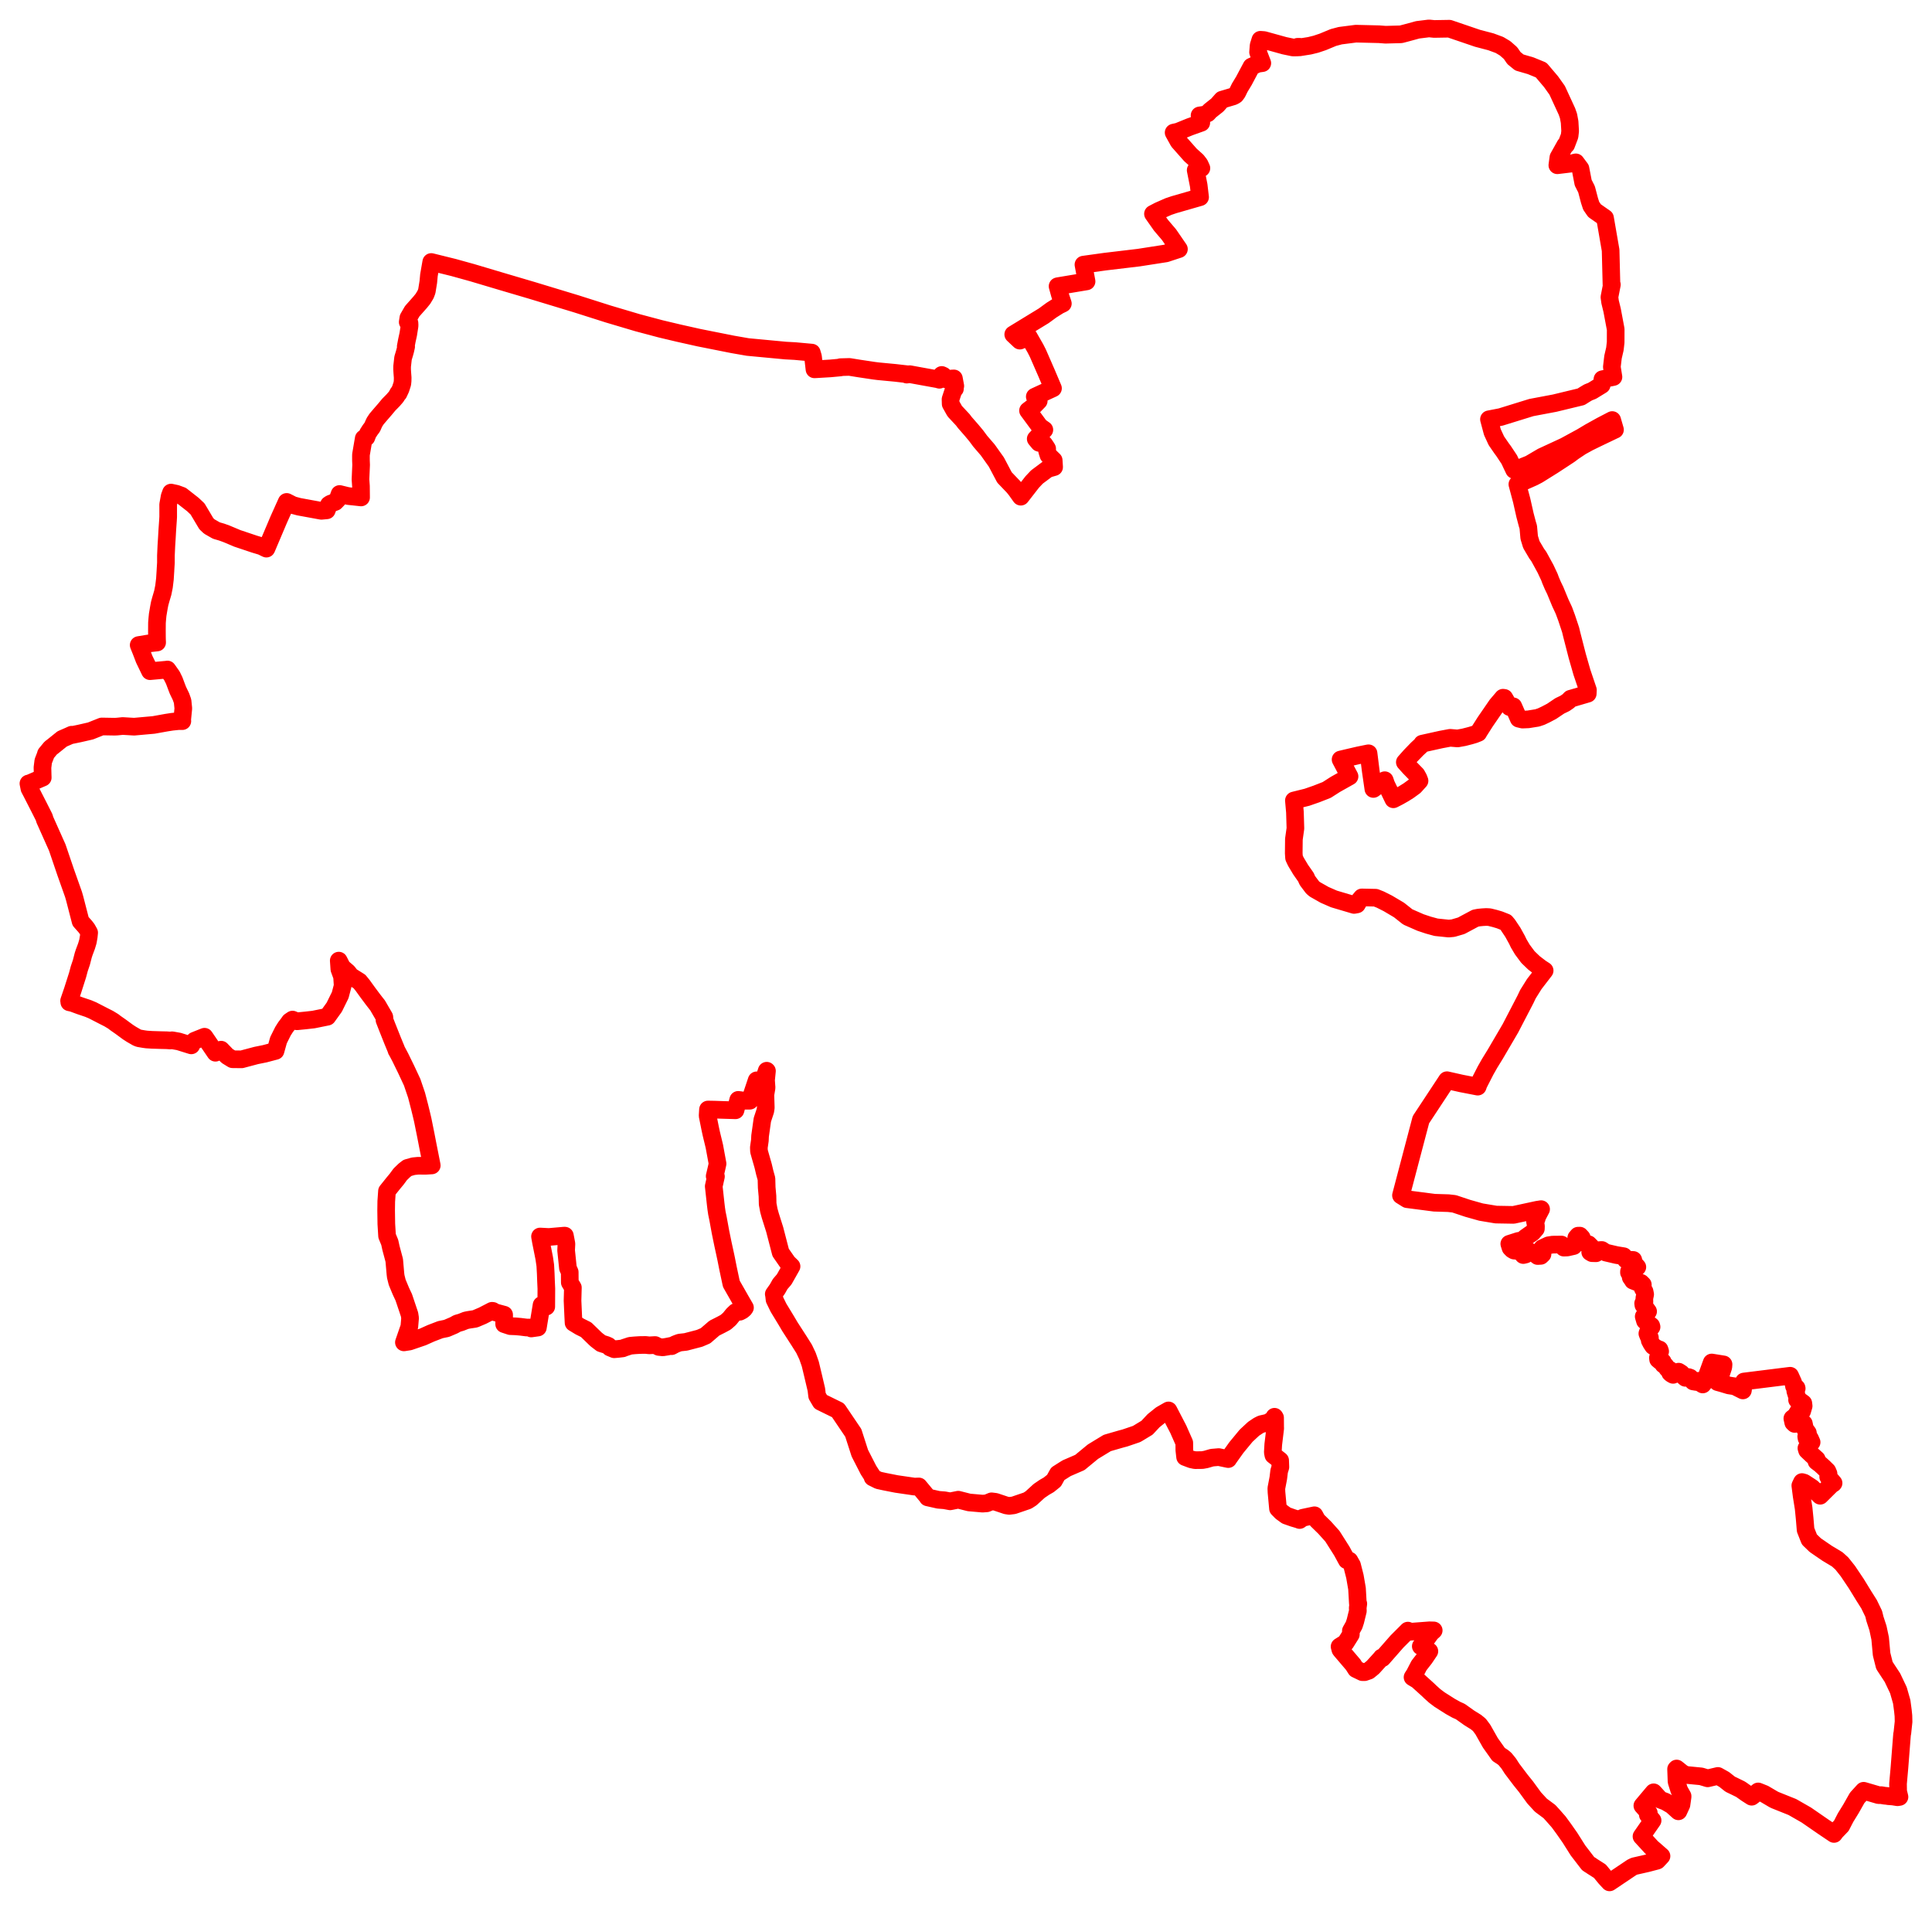 <svg width="339.74" height="336.037" xmlns="http://www.w3.org/2000/svg"><polygon points="5,137.789 5.176,138.675 5.563,139.408 6.824,141.875 7.77,143.75 7.876,144.139 10.071,149.051 11.554,153.415 12.932,157.305 13.141,158.039 14.168,162.021 14.976,162.927 15.308,163.357 15.677,164.017 15.608,164.698 15.455,165.583 15.217,166.379 14.794,167.509 14.636,167.998 14.316,169.243 13.939,170.355 13.637,171.484 12.756,174.242 12.152,176.002 12.266,176.057 12.187,176.265 12.747,176.386 14.05,176.867 15.53,177.366 16.285,177.686 18.304,178.725 19.122,179.138 19.925,179.626 20.299,179.917 21.243,180.577 22.487,181.493 23.125,181.906 24.067,182.448 24.427,182.59 25.324,182.744 25.801,182.808 26.739,182.867 28.362,182.918 29.301,182.94 29.918,182.981 30.269,182.946 31.42,183.15 33.637,183.84 33.65,183.6 34.208,183.02 35.963,182.321 37.883,185.136 38.879,184.597 39.946,185.704 40.881,186.279 42.495,186.297 45.07,185.613 46.581,185.308 48.449,184.814 48.975,182.924 49.756,181.359 50.206,180.648 50.716,179.977 50.961,179.624 51.44,179.304 52.109,179.588 52.242,179.603 53.054,179.522 53.705,179.458 55.125,179.299 57.574,178.802 58.777,177.13 59.826,175.004 60.257,173.362 60.152,171.743 59.675,170.44 59.571,168.935 60.169,170.118 61.156,170.965 61.704,171.661 63.204,172.599 63.759,173.279 64.691,174.569 65.56,175.734 66.093,176.423 66.39,176.794 67.578,178.838 67.602,178.929 67.612,179.392 68.052,180.521 69.014,182.94 69.648,184.476 69.732,184.744 69.799,184.832 70.383,185.937 71.432,188.082 72.481,190.331 73.25,192.596 73.771,194.602 74.094,195.921 74.334,196.938 74.87,199.593 75.227,201.433 75.925,204.954 74.854,205.02 73.527,205.011 72.694,205.093 71.656,205.387 71.133,205.79 70.384,206.51 69.768,207.349 69.153,208.093 68.05,209.472 67.923,211.278 67.902,212.889 67.935,215.252 68.065,217.349 68.534,218.486 68.749,219.469 69.328,221.636 69.536,224.023 69.592,224.488 69.843,225.495 70.491,227.057 71.003,228.149 72.013,231.155 72.111,231.796 71.981,233.319 71.027,236.071 72.008,235.918 74.354,235.115 75.797,234.467 77.442,233.835 78.539,233.609 79.83,233.057 80.398,232.738 81.085,232.541 81.891,232.22 82.154,232.16 82.499,232.095 83.542,231.938 84.868,231.374 86.523,230.518 86.667,230.533 87.059,230.779 88.649,231.206 88.657,232.859 89.743,233.217 90.692,233.255 91.486,233.323 92.567,233.457 93.133,233.464 93.417,233.626 94.586,233.462 95.232,229.505 96.059,229.788 96.076,226.626 96.017,225.322 95.967,223.971 95.888,222.543 95.707,221.296 95.505,220.273 95.119,218.35 94.961,217.454 96.519,217.536 99.191,217.303 99.334,217.304 99.596,218.681 99.604,218.816 99.551,219.901 99.756,221.886 99.873,223.008 100.185,223.713 100.199,225.538 100.741,226.435 100.679,228.731 100.795,231.352 100.861,232.628 101.958,233.293 103.071,233.848 104.702,235.433 104.884,235.599 105.722,236.242 106.612,236.521 107,236.694 107.252,236.969 108.008,237.283 108.734,237.219 109.495,237.128 109.779,237.01 110.832,236.664 111.657,236.59 112.511,236.538 113.531,236.524 114.172,236.594 115.195,236.537 115.841,236.871 116.547,236.946 117.319,236.822 118.096,236.665 118.106,236.738 118.724,236.408 119.161,236.232 119.519,236.108 120.596,235.989 123.014,235.358 124.061,234.91 125.626,233.563 126.835,232.952 127.605,232.539 128.283,231.946 128.906,231.18 129.373,230.737 130.094,230.683 130.526,230.458 130.858,230.174 130.817,230.12 131.004,229.962 130.319,228.778 128.604,225.771 128.016,223.016 127.689,221.36 127.397,220 127.126,218.757 126.699,216.676 126.279,214.38 126.065,213.339 125.949,212.556 125.85,211.729 125.511,208.623 125.898,206.898 125.677,206.844 125.997,205.489 126.182,204.654 125.62,201.601 125.382,200.609 125.244,200.045 125.071,199.322 124.88,198.434 124.714,197.601 124.433,196.213 124.499,195.12 125.601,195.14 127.129,195.192 129.335,195.256 129.817,193.423 130.351,193.49 130.824,193.58 131.855,193.575 133.056,189.988 134.143,190.262 134.368,189.638 134.702,188.679 134.826,188.299 134.869,188.339 134.707,189.967 134.801,191.283 134.592,192.522 134.663,194.795 134.581,195.348 134.06,196.923 133.659,199.774 133.623,200.553 133.442,201.801 133.468,202.459 133.666,203.169 134.201,205.034 134.487,206.245 134.783,207.302 134.823,208.834 134.96,210.358 134.992,211.736 135.205,212.878 135.455,213.778 136.231,216.23 137.277,220.268 138.517,222.052 139.192,222.703 137.895,224.999 137.188,225.817 136.702,226.686 136.068,227.582 136.097,227.641 136.203,228.557 136.902,229.987 138.287,232.265 138.91,233.32 140.529,235.828 141.406,237.219 142.004,238.483 142.491,239.878 142.985,241.942 143.556,244.365 143.686,245.456 144.309,246.516 147.361,248.013 150.049,251.988 151.202,255.562 152.726,258.535 153.366,259.53 153.443,259.813 154.479,260.329 155.547,260.562 157.638,260.974 160.797,261.435 161.578,261.407 163.121,263.264 163.135,263.333 165.014,263.756 166.084,263.841 167.085,264.026 168.515,263.739 170.41,264.222 172.784,264.43 173.514,264.374 174.365,264.024 175.054,264.112 176.954,264.747 177.462,264.825 178.245,264.73 180.669,263.904 181.304,263.498 182.731,262.196 183.665,261.56 184.431,261.116 185.345,260.381 186.01,259.184 187.307,258.36 187.59,258.189 189.893,257.192 192.195,255.294 194.712,253.763 194.726,253.76 197.107,253.072 197.819,252.882 199.866,252.185 200.194,251.993 201.584,251.15 201.701,251.083 202.859,249.843 204.164,248.792 205.484,248.039 207.203,251.354 208.255,253.732 208.264,255.025 208.401,256.234 209.492,256.646 210.158,256.785 211.429,256.771 212.055,256.657 213.122,256.347 214.31,256.244 215.985,256.595 215.997,256.556 217.417,254.562 219.136,252.48 220.442,251.268 221.272,250.711 221.785,250.452 222.996,250.178 223.64,249.757 223.972,249.43 224.119,249.153 224.222,249.321 224.232,250.923 224.243,251.194 223.901,254.027 223.821,255.412 223.921,255.903 225.113,256.835 225.156,258.002 224.936,258.715 224.79,259.928 224.442,261.751 224.47,262.443 224.733,265.294 225.338,265.907 226.2,266.532 227.392,266.951 228.474,267.272 228.536,267.314 229.073,266.918 231.147,266.478 231.621,267.355 232.932,268.636 234.308,270.168 235.956,272.771 236.833,274.386 237.294,274.448 237.758,275.264 238.261,277.249 238.628,279.368 238.781,282.021 238.856,282.033 238.756,282.767 238.78,283.302 238.338,285.095 238.102,285.818 237.549,286.8 237.544,287.439 236.63,288.897 235.564,289.569 235.699,290.093 235.826,290.259 237.953,292.752 238.445,293.526 239.568,294.067 239.957,294.071 240.69,293.815 241.431,293.209 242.865,291.626 242.956,291.492 243.099,291.599 245.665,288.673 247.577,286.761 247.791,286.978 251.358,286.707 252.118,286.726 251.623,287.171 250.532,288.671 249.845,289.517 250.603,289.875 251.017,290.164 251.353,290.389 250.518,291.628 249.535,292.887 248.751,294.406 248.393,294.963 249.252,295.477 251.13,297.174 251.478,297.515 252.287,298.242 253.124,298.876 255.037,300.092 256.098,300.683 256.8,300.997 258.382,302.122 259.547,302.846 260.046,303.252 260.168,303.365 260.763,304.166 262.076,306.488 263.524,308.532 264.269,309.016 264.662,309.346 265.309,310.138 265.886,311.038 267.405,313.045 268.351,314.221 269.777,316.176 270.953,317.456 272.472,318.586 273.112,319.292 274.086,320.396 274.975,321.61 276.068,323.171 277.493,325.426 279.275,327.743 279.309,327.759 279.529,327.918 279.74,328.027 279.942,328.181 281.34,329.072 282.312,330.258 283.038,331.037 286.96,328.402 287.386,328.198 289.688,327.675 291.333,327.244 291.437,327.204 292.175,326.414 290.442,324.903 288.654,322.955 290.606,320.149 289.771,319.163 289.938,318.814 288.807,317.551 290.786,315.198 291.959,316.496 292.866,316.837 293.979,317.486 295.149,318.541 295.684,317.379 295.881,315.985 295.881,315.871 295.283,314.804 294.816,313.301 294.736,311.118 294.835,311.013 295.925,311.886 296.565,312.155 296.84,312.172 299.142,312.394 300.29,312.74 302.091,312.317 303.204,312.941 304.253,313.774 305.078,314.168 306.023,314.631 306.241,314.77 307.122,315.394 308.028,315.974 308.253,315.807 309.172,315.044 310.243,315.473 311.878,316.436 312.131,316.561 315.19,317.788 317.639,319.191 320.671,321.284 322.509,322.519 322.75,322.172 323.803,321.075 324.551,319.627 325.502,318.083 326.584,316.169 327.719,314.926 330.283,315.677 330.349,315.693 330.827,315.698 331.409,315.797 331.844,315.835 332.064,315.879 332.844,315.933 333.666,316.065 334.021,316.01 333.784,315.042 333.765,313.679 334.017,310.836 334.398,305.955 334.481,304.929 334.525,304.803 334.74,302.784 334.715,301.751 334.621,300.826 334.414,299.276 333.833,297.239 332.782,295.028 331.373,292.884 330.877,290.908 330.623,288.135 330.239,286.328 329.704,284.687 329.489,283.805 328.675,282.124 327.753,280.666 326.425,278.501 324.943,276.291 323.88,274.954 323.081,274.231 321.277,273.148 319.212,271.728 318.177,270.731 317.511,269.042 317.345,267.04 317.165,265.24 316.822,263.098 316.584,261.253 316.88,260.636 317.269,260.749 318.638,261.638 320.073,263.045 322.29,260.845 322.359,260.903 322.433,260.82 321.485,259.718 321.543,259.164 321.341,258.689 320.676,258.035 320.097,257.514 319.429,257.009 319.479,256.636 318.566,255.816 317.771,255.063 317.657,254.683 318.211,253.842 318.571,253.634 318.292,253.005 317.682,252.948 317.623,252.637 317.951,252.262 317.911,251.984 317.402,251.291 317.203,250.35 316.323,250.143 315.596,250.414 315.339,250.175 315.184,249.451 315.743,249.016 316.298,248.105 316.78,248.259 316.897,248.19 317.17,247.259 317.11,246.782 316.688,246.47 316.013,246.178 316.053,245.769 315.699,244.633 315.949,244.182 315.925,244.074 315.469,243.774 315.455,243.668 315.34,243.155 314.794,241.94 306.669,242.955 306.5,244.433 306.487,244.521 305.05,243.799 304.017,243.641 302.796,243.272 302.041,243.064 302.049,242.992 302.108,243.006 302.515,242.011 303.048,240.402 303.083,239.944 301.005,239.61 299.888,242.673 299.941,242.797 299.421,243.474 299.038,243.233 298.919,242.95 298.613,242.837 298.372,243.043 297.739,242.941 297.203,242.272 296.907,242.172 296.368,242.307 295.923,241.919 295.656,241.519 295.192,241.223 294.214,241.782 293.906,241.608 293.693,241.422 293.674,240.927 293.19,240.68 292.855,240.168 292.501,239.97 292.39,239.479 291.948,239.379 291.576,239.07 291.548,238.779 291.936,237.657 291.824,237.314 291.535,237.246 290.693,236.723 290.377,236.247 290.102,235.725 290.135,235.253 289.887,235.016 289.688,234.521 289.825,234.144 290.425,233.353 290.373,233.161 289.272,232.298 289.047,231.523 289.818,230.633 288.988,229.513 288.944,229.214 289.169,228.985 289.155,228.313 289.3,227.635 289.198,227.121 288.884,226.595 288.89,225.919 288.569,225.601 287.849,225.492 287.146,225.212 287.078,225.077 286.76,224.631 286.915,224.114 286.451,223.78 286.46,223.585 287.449,223.303 287.925,222.827 287.352,222.197 287.211,221.574 285.897,221.528 285.521,220.92 284.233,220.71 282.365,220.275 281.675,219.824 281.345,219.836 280.929,220.21 280.656,220.4 279.957,220.381 279.635,220.192 279.678,219.85 279.808,219.283 279.339,218.809 278.783,218.638 278.278,218.279 278.161,217.675 277.814,217.303 277.505,217.307 277.185,217.683 277.103,218.665 276.72,219.134 275.596,219.387 274.991,219.408 274.583,218.866 273.028,218.883 272.299,218.996 271.204,219.507 271.144,220.004 271.249,220.56 270.94,220.854 270.402,220.887 269.827,220.427 268.926,220.073 268.276,220.618 267.871,220.714 267.269,220.016 266.253,219.933 265.948,219.764 265.621,219.434 265.407,218.743 266.995,218.233 267.791,218.108 268.184,217.69 269.047,217.08 269.451,216.808 270.083,216.081 270.097,215.589 269.925,214.767 270.193,214.405 270.336,213.906 271,212.644 270.273,212.757 266.146,213.651 263.078,213.598 260.444,213.159 258.09,212.496 255.712,211.704 254.7,211.589 252.229,211.512 247.852,210.945 247.432,210.889 246.361,210.219 249.866,196.911 254.443,189.968 256.987,190.541 259.855,191.097 259.931,190.889 260.015,190.643 261.232,188.266 261.934,187.028 262.94,185.394 265.596,180.86 268.252,175.751 268.685,174.839 269.803,173.055 271.626,170.688 270.931,170.239 269.752,169.335 268.688,168.313 267.707,166.995 267.059,165.902 266.753,165.265 266.027,163.951 265.155,162.646 264.786,162.203 263.709,161.777 262.84,161.519 261.911,161.29 261.345,161.263 260.724,161.298 260.033,161.364 259.446,161.477 256.961,162.805 255.531,163.224 254.754,163.297 252.549,163.069 251.179,162.695 249.794,162.233 247.555,161.25 246.013,160.03 244.059,158.872 242.746,158.21 241.905,157.874 239.478,157.822 239.018,158.376 238.619,159.049 238.12,159.142 234.573,158.09 232.93,157.372 231.183,156.382 230.814,156.06 229.908,154.859 229.657,154.282 228.724,152.949 227.882,151.543 227.557,150.857 227.503,150.061 227.53,147.573 227.798,145.681 227.712,142.822 227.531,140.776 229.836,140.205 231.468,139.638 233.301,138.922 234.834,137.939 237.316,136.546 235.741,133.568 237.255,133.211 238.899,132.829 240.576,132.487 240.656,132.476 241.036,135.518 241.505,138.746 241.556,138.715 243.506,137.208 243.758,137.948 245.022,140.563 245.995,140.064 246.834,139.587 247.682,139.057 248.744,138.286 249.623,137.316 249.438,136.838 249.103,136.234 247.875,134.976 247.038,134.043 248.042,132.911 249.221,131.695 250.115,130.869 250.094,130.785 253.417,130.05 255.008,129.752 256.313,129.862 257.423,129.661 258.555,129.371 259.288,129.153 259.959,128.886 260.066,128.684 261.178,126.937 263.204,123.99 264.303,122.701 264.538,122.735 265.469,124.349 266.11,124.216 267.063,126.386 267.731,126.547 268.727,126.507 270.33,126.25 271.032,126.014 271.855,125.622 272.862,125.091 274.289,124.13 275.175,123.705 275.823,123.261 276.171,122.883 276.453,122.804 279.203,121.995 279.234,121.346 278.186,118.25 277.362,115.379 276.377,111.543 276.19,110.764 275.476,108.618 275.004,107.345 274.383,106.014 273.489,103.85 273.068,102.98 272.671,102.05 272.462,101.483 271.775,100.021 270.597,97.867 270.217,97.345 269.289,95.771 268.909,94.525 268.744,92.677 268.592,92.196 268.17,90.592 267.586,87.999 266.829,85.167 269.659,83.912 270.476,83.483 273.091,81.852 274.608,80.86 275.979,79.958 276.673,79.438 278.042,78.524 279.396,77.78 280.791,77.098 283.937,75.591 283.995,75.571 283.502,73.87 281.585,74.867 279.579,75.98 278.116,76.856 275.134,78.479 271.163,80.316 268.964,81.607 267.135,82.341 266.26,82.639 265.781,81.632 265.411,80.833 264.378,79.28 264.061,78.855 263.14,77.52 262.433,75.992 261.832,73.737 263.906,73.335 269.285,71.672 273.383,70.899 278.029,69.777 278.753,69.321 279.275,69.009 279.983,68.728 281.657,67.701 281.788,66.687 283.66,66.312 283.724,66.295 283.442,64.526 283.647,62.79 283.978,61.365 284.111,60.203 284.118,57.908 283.491,54.564 283.133,53.099 283.018,52.255 283.448,50.05 283.375,50.028 283.224,44.006 282.242,38.334 280.397,37.043 279.814,36.198 279.518,35.291 278.99,33.283 278.403,32.138 277.924,29.651 277.106,28.552 277.034,28.566 276.151,28.785 273.857,29.062 274.042,27.683 275.244,25.531 275.418,25.462 276.008,23.917 276.108,23.067 276.015,21.457 275.816,20.384 275.545,19.605 273.826,15.88 272.746,14.364 271.01,12.318 269.162,11.562 267.169,10.982 266.222,10.208 265.619,9.331 264.664,8.494 263.683,7.908 262.175,7.351 259.821,6.734 254.874,5.048 252.2,5.093 251.287,5 249.302,5.244 247.283,5.794 246.369,6.033 243.651,6.106 242.504,6.02 238.44,5.921 235.687,6.274 234.47,6.596 232.606,7.371 231.406,7.773 230.281,8.049 228.526,8.327 228.538,8.225 228.364,8.227 228.172,8.229 228.166,8.344 227.376,8.352 225.875,8.041 222.276,7.044 221.637,6.996 221.326,7.99 221.23,9.178 221.976,11.104 221.174,11.215 220.069,11.713 219.628,12.539 218.74,14.209 218.008,15.42 217.571,16.309 217.287,16.698 216.882,16.941 214.898,17.529 214.069,18.468 212.763,19.505 212.393,19.919 211.99,20.102 211.575,20.204 210.943,20.299 211.244,21.589 209.239,22.303 207.165,23.146 206.382,23.32 207.245,24.88 209.329,27.238 210.485,28.278 210.953,28.886 211.265,29.574 210.26,29.931 210.784,32.577 211.034,34.675 206.454,35.993 205.457,36.33 203.765,37.077 202.749,37.607 204.155,39.61 205.571,41.27 207.314,43.81 205.031,44.561 200.252,45.306 194.285,46.017 190.523,46.54 191.072,49.486 186.032,50.327 185.973,50.343 186.38,51.818 186.426,51.949 186.902,53.38 186.844,53.411 186.216,53.713 184.911,54.532 183.544,55.533 178.177,58.812 179.335,59.903 180.904,59.217 182.093,61.298 182.51,62.119 184.043,65.633 185.168,68.287 181.964,69.764 182.661,70.504 181.646,71.548 180.777,72.21 182.843,75.015 183.649,75.583 182.132,77.181 182.708,77.875 183.621,78.106 184.027,78.71 184.143,78.906 184.139,79.326 184.365,80.05 185.29,80.947 185.367,82.144 184.243,82.465 182.342,83.885 181.514,84.763 179.504,87.35 178.928,86.54 178.689,86.202 178.236,85.633 176.635,83.959 175.209,81.258 173.694,79.127 172.378,77.6 171.663,76.635 170.868,75.68 169.662,74.3 169.317,73.838 167.89,72.31 167.174,71.035 167.149,70.218 167.657,68.667 167.928,68.369 167.821,68.113 167.989,67.886 167.742,66.548 167.302,66.57 166.946,66.872 166.382,66.717 165.872,66.062 165.603,65.94 165.394,66.159 165.187,66.787 164.936,66.704 161.83,66.141 160.117,65.828 159.964,65.803 159.452,65.879 159.472,65.808 157.454,65.575 154.42,65.286 153.717,65.198 151.12,64.809 149.376,64.528 147.8,64.57 147.804,64.622 146.008,64.788 143.225,64.953 142.968,62.736 142.755,62.011 139.75,61.737 138.171,61.654 131.491,61.026 128.865,60.569 122.887,59.379 119.354,58.588 116.166,57.831 112.121,56.755 106.973,55.226 101.301,53.422 93.528,51.065 88.309,49.525 83.005,47.946 79.757,47.046 75.833,46.075 75.429,48.39 75.318,49.593 75.056,51.199 74.849,51.763 74.376,52.547 73.887,53.15 72.486,54.731 71.812,55.9 71.698,56.643 72.005,56.803 72.023,57.132 72.015,57.352 71.786,58.801 71.548,59.883 71.349,60.935 71.42,60.949 71.278,61.59 71.128,62.144 70.876,62.972 70.712,64.432 70.709,64.936 70.741,65.5 70.81,66.411 70.799,66.976 70.749,67.467 70.449,68.4 70.087,69.175 70.017,69.138 69.892,69.371 69.735,69.668 69.556,69.897 69.123,70.394 68.367,71.16 67.677,71.991 66.966,72.81 66.225,73.68 65.863,74.227 65.725,74.516 65.463,75.118 65.086,75.618 64.672,76.265 64.431,76.917 64.044,77.133 63.962,77.106 63.478,79.94 63.471,80.259 63.473,81.003 63.503,81.749 63.391,84.303 63.474,85.479 63.494,87.482 61.967,87.314 61.332,87.25 60.996,87.186 59.719,86.874 59.37,87.842 58.952,88.272 58.099,88.585 57.83,88.767 57.463,89.746 56.51,89.834 52.563,89.111 51.511,88.829 50.41,88.269 49.028,91.345 46.873,96.43 46.845,96.484 45.979,96.062 44.745,95.691 41.719,94.676 41.319,94.505 39.807,93.871 38.977,93.571 38.045,93.302 36.801,92.588 36.283,92.097 34.74,89.504 33.924,88.734 31.927,87.168 31.006,86.828 30.073,86.626 30.061,86.663 29.83,87.296 29.572,88.724 29.575,89.541 29.575,90.891 29.54,91.506 29.423,93.16 29.345,94.556 29.256,95.951 29.177,97.697 29.175,98.966 29.097,100.266 29.094,100.365 29,101.831 28.841,103.153 28.624,104.238 28.248,105.516 28.073,106.16 27.945,106.83 27.728,108.113 27.66,108.799 27.603,109.518 27.593,110.783 27.595,111.378 27.599,111.971 27.608,112.466 27.631,112.989 25.999,113.175 24.389,113.44 24.844,114.574 25.367,115.939 26.377,118.034 29.376,117.761 29.441,117.739 30.239,118.864 30.638,119.683 31.084,120.876 31.29,121.403 31.827,122.518 32.107,123.312 32.236,124.582 32.019,126.774 32.064,126.775 32.063,126.819 31.701,126.814 31.327,126.82 30.268,126.93 29.272,127.084 27.029,127.488 23.592,127.796 21.575,127.677 20.561,127.779 20.148,127.796 17.897,127.757 15.916,128.547 13.989,128.988 12.59,129.278 12.605,129.206 12.013,129.473 10.93,129.944 9.242,131.302 8.919,131.543 8.083,132.555 7.994,132.863 7.607,133.859 7.468,134.986 7.502,136.352 7.517,136.751 5.149,137.771 5,137.789" stroke="red" stroke-width="3.103px" fill="none" stroke-linejoin="round" vector-effect="non-scaling-stroke"></polygon></svg>
